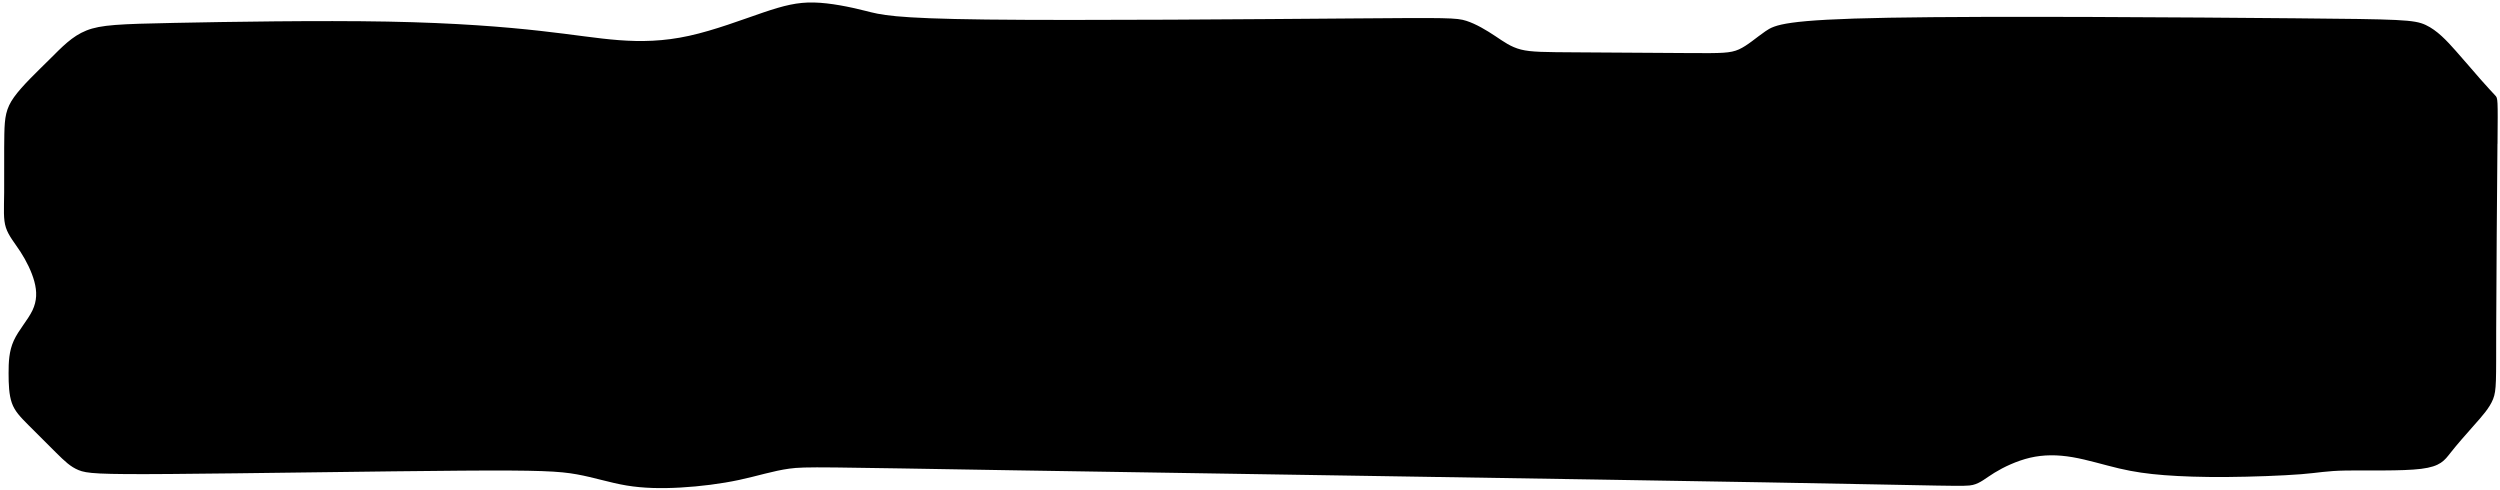 <?xml version="1.0" encoding="UTF-8" standalone="no"?>
<!-- Created with Inkscape (http://www.inkscape.org/) -->

<svg
   xmlns:dc="http://purl.org/dc/elements/1.1/"
   xmlns:cc="http://creativecommons.org/ns#"
   xmlns:rdf="http://www.w3.org/1999/02/22-rdf-syntax-ns#"
   xmlns:svg="http://www.w3.org/2000/svg"
   xmlns="http://www.w3.org/2000/svg"
   xmlns:sodipodi="http://sodipodi.sourceforge.net/DTD/sodipodi-0.dtd"
   xmlns:inkscape="http://www.inkscape.org/namespaces/inkscape"
   id="svg8"
   version="1.1"
   viewBox="0 0 67.469 13.229"
   height="50"
   width="255"
   inkscape:version="0.92.4 (5da689c313, 2019-01-14)"
   sodipodi:docname="temtem-select-mask-2.svg">
  <defs
     id="defs2">
    <inkscape:path-effect
       effect="bspline"
       id="path-effect106"
       is_visible="true"
       weight="33.333"
       steps="2"
       helper_size="0"
       apply_no_weight="true"
       apply_with_weight="true"
       only_selected="false" />
    <inkscape:path-effect
       effect="bspline"
       id="path-effect102"
       is_visible="true"
       weight="33.333"
       steps="2"
       helper_size="0"
       apply_no_weight="true"
       apply_with_weight="true"
       only_selected="false" />
    <inkscape:path-effect
       effect="bspline"
       id="path-effect98"
       is_visible="true"
       weight="33.333"
       steps="2"
       helper_size="0"
       apply_no_weight="true"
       apply_with_weight="true"
       only_selected="false" />
    <inkscape:path-effect
       effect="bspline"
       id="path-effect94"
       is_visible="true"
       weight="33.333"
       steps="2"
       helper_size="0"
       apply_no_weight="true"
       apply_with_weight="true"
       only_selected="false" />
    <inkscape:path-effect
       effect="bspline"
       id="path-effect69"
       is_visible="true"
       weight="33.333"
       steps="2"
       helper_size="0"
       apply_no_weight="true"
       apply_with_weight="true"
       only_selected="false" />
    <inkscape:path-effect
       only_selected="false"
       apply_with_weight="true"
       apply_no_weight="true"
       helper_size="0"
       steps="2"
       weight="33.333"
       is_visible="true"
       id="path-effect4607"
       effect="bspline" />
    <inkscape:path-effect
       effect="bspline"
       id="path-effect4603"
       is_visible="true"
       weight="33.333"
       steps="2"
       helper_size="0"
       apply_no_weight="true"
       apply_with_weight="true"
       only_selected="false" />
    <inkscape:path-effect
       only_selected="false"
       apply_with_weight="true"
       apply_no_weight="true"
       helper_size="0"
       steps="2"
       weight="33.333"
       is_visible="true"
       id="path-effect4592"
       effect="bspline" />
    <inkscape:path-effect
       effect="bspline"
       id="path-effect4569"
       is_visible="true"
       weight="33.333"
       steps="2"
       helper_size="0"
       apply_no_weight="true"
       apply_with_weight="true"
       only_selected="false" />
    <inkscape:path-effect
       effect="bspline"
       id="path-effect4569-3"
       is_visible="true"
       weight="33.333"
       steps="2"
       helper_size="0"
       apply_no_weight="true"
       apply_with_weight="true"
       only_selected="false" />
    <inkscape:path-effect
       effect="bspline"
       id="path-effect69-3"
       is_visible="true"
       weight="33.333"
       steps="2"
       helper_size="0"
       apply_no_weight="true"
       apply_with_weight="true"
       only_selected="false" />
    <inkscape:path-effect
       effect="bspline"
       id="path-effect69-3-3"
       is_visible="true"
       weight="33.333"
       steps="2"
       helper_size="0"
       apply_no_weight="true"
       apply_with_weight="true"
       only_selected="false" />
    <inkscape:path-effect
       effect="bspline"
       id="path-effect94-7"
       is_visible="true"
       weight="33.333"
       steps="2"
       helper_size="0"
       apply_no_weight="true"
       apply_with_weight="true"
       only_selected="false" />
  </defs>
  <sodipodi:namedview
     id="base"
     pagecolor="#ffffff"
     bordercolor="#666666"
     borderopacity="1.0"
     inkscape:pageopacity="0.0"
     inkscape:pageshadow="2"
     inkscape:zoom="4.0000001"
     inkscape:cx="83.127171"
     inkscape:cy="24.44943"
     inkscape:document-units="mm"
     inkscape:current-layer="layer3"
     showgrid="false"
     showborder="true"
     inkscape:window-width="1374"
     inkscape:window-height="700"
     inkscape:window-x="191"
     inkscape:window-y="199"
     inkscape:window-maximized="0"
     units="px"
     inkscape:snap-global="true"
     inkscape:showpageshadow="false" />
  <g
     inkscape:groupmode="layer"
     id="layer3"
     inkscape:label="Layer 3"
     transform="translate(0,-54.24)">
    <path
       transform="matrix(0.941,0,0,0.907,35.791,23.132)"
       style="display:inline;fill:#000000;stroke:none;stroke-width:0.265px;stroke-linecap:butt;stroke-linejoin:miter;stroke-opacity:1"
       d="m 33.591,38.577 c -0.011,1.354 -0.033,4.061 -0.036,5.555 -0.003,1.494 0.012,1.775 -0.089,2.04 -0.101,0.265 -0.319,0.514 -0.553,0.787 -0.234,0.273 -0.483,0.568 -0.663,0.805 -0.18,0.236 -0.29,0.412 -0.848,0.484 -0.558,0.072 -1.559,0.039 -2.149,0.05 -0.59,0.011 -0.766,0.066 -1.296,0.11 -0.53,0.044 -1.41,0.077 -2.138,0.083 -0.728,0.005 -1.301,-0.017 -1.78,-0.055 -0.48,-0.039 -0.865,-0.094 -1.3,-0.2 -0.435,-0.106 -0.899,-0.257 -1.334,-0.335 -0.435,-0.077 -0.832,-0.077 -1.218,0.016 -0.386,0.094 -0.761,0.281 -1.02,0.446 -0.259,0.165 -0.402,0.309 -0.623,0.364 -0.221,0.055 -0.518,0.022 -5.957,-0.077 -5.439,-0.099 -16.003,-0.265 -21.526,-0.358 -5.523,-0.094 -5.997,-0.116 -6.46,-0.05 -0.463,0.066 -0.915,0.22 -1.439,0.336 -0.524,0.116 -1.119,0.193 -1.676,0.226 -0.557,0.033 -1.075,0.022 -1.554,-0.061 -0.48,-0.083 -0.92,-0.237 -1.422,-0.331 -0.502,-0.094 -1.064,-0.127 -3.319,-0.11 -2.255,0.017 -6.2,0.083 -8.322,0.099 -2.122,0.017 -2.42,-0.017 -2.652,-0.116 -0.232,-0.099 -0.397,-0.265 -0.639,-0.513 -0.243,-0.248 -0.562,-0.579 -0.799,-0.827 -0.237,-0.248 -0.391,-0.413 -0.474,-0.656 -0.083,-0.243 -0.094,-0.562 -0.094,-0.887 5e-6,-0.325 0.011,-0.656 0.149,-0.97 0.138,-0.314 0.403,-0.612 0.535,-0.898 0.132,-0.286 0.132,-0.562 0.055,-0.86 -0.077,-0.297 -0.232,-0.617 -0.395,-0.879 -0.163,-0.262 -0.344,-0.477 -0.421,-0.725 -0.077,-0.248 -0.055,-0.535 -0.05,-1.047 0.005,-0.512 -0.005,-1.252 0.005,-1.742 0.01,-0.491 0.045,-0.755 0.279,-1.094 0.234,-0.339 0.659,-0.753 1.017,-1.122 0.358,-0.369 0.645,-0.689 1.058,-0.86 0.413,-0.171 0.954,-0.193 2.513,-0.226 1.559,-0.033 4.14,-0.077 6.125,-0.039 1.984,0.039 3.373,0.16 4.377,0.276 1.003,0.116 1.621,0.226 2.254,0.276 0.634,0.05 1.284,0.039 2.017,-0.129 0.732,-0.167 1.528,-0.483 2.123,-0.693 0.595,-0.209 0.981,-0.309 1.455,-0.298 0.474,0.011 1.036,0.132 1.477,0.248 0.441,0.116 0.761,0.226 3.477,0.259 2.716,0.033 7.834,-0.011 10.524,-0.033 2.69,-0.022 2.955,-0.022 3.235,0.072 0.281,0.094 0.579,0.281 0.827,0.452 0.248,0.171 0.446,0.325 0.739,0.402 0.292,0.077 0.678,0.077 1.609,0.083 0.931,0.005 2.409,0.017 3.275,0.022 0.865,0.005 1.119,0.005 1.367,-0.11 0.248,-0.116 0.491,-0.348 0.761,-0.54 0.27,-0.193 0.568,-0.347 3.541,-0.402 2.974,-0.055 8.635,-0.011 11.656,0.017 3.021,0.028 3.407,0.039 3.737,0.198 0.331,0.16 0.606,0.469 0.865,0.772 0.259,0.303 0.502,0.601 0.7,0.835 0.198,0.234 0.353,0.405 0.43,0.491 0.077,0.085 0.077,0.085 0.066,1.439 z"
       id="path92-5"
       inkscape:connector-curvature="0"
       inkscape:path-effect="#path-effect94-7"
       inkscape:original-d="m 33.602083,37.223567 c -0.02188,2.70705 -0.04403,5.414367 -0.06644,8.121946 0.01585,0.280398 0.03145,0.561002 0.04677,0.841899 -0.218199,0.24941 -0.436276,0.498639 -0.654812,0.748356 -0.249234,0.295957 -0.498173,0.591515 -0.747656,0.887669 -0.110086,0.176294 -0.220221,0.352512 -0.33073,0.529167 -1.004705,-0.0334 -2.006158,-0.06641 -3.009635,-0.09922 -0.17617,0.05487 -0.352512,0.109979 -0.529167,0.165364 -0.883261,0.03287 -1.763625,0.06588 -2.645833,0.09922 -0.573177,-0.02233 -1.146263,-0.04436 -1.719792,-0.06615 -0.385757,-0.05541 -0.771437,-0.110508 -1.157552,-0.165364 -0.485084,-0.154694 -0.947825,-0.308946 -1.422135,-0.463021 -0.396745,-2.65e-4 -0.793486,-2.65e-4 -1.190625,0 -0.374812,0.187275 -0.749388,0.374563 -1.124479,0.562239 -0.143173,0.143174 -0.286368,0.286367 -0.429948,0.429948 -0.297941,-0.0334 -0.595048,-0.06641 -0.892969,-0.09922 -10.5802954,-0.165759 -21.1443532,-0.330994 -31.716927,-0.496094 -0.473792,-0.0223 -0.947825,-0.04436 -1.422135,-0.06615 -0.451972,0.154157 -0.903729,0.308417 -1.35599,0.463021 -0.595466,0.07696 -1.19036,0.154075 -1.785937,0.23151 -0.518134,-0.0113 -1.03602,-0.0223 -1.554427,-0.03307 -0.440928,-0.15468 -0.88168,-0.308946 -1.322917,-0.46302 -0.56217,-0.03335 -1.124214,-0.06641 -1.686718,-0.09922 -3.948179,0.06591 -7.893138,0.132027 -11.840104,0.198437 -0.297413,-0.03334 -0.595048,-0.06641 -0.892969,-0.09922 -0.16523,-0.165759 -0.330465,-0.330994 -0.496094,-0.496094 -0.319439,-0.330994 -0.639146,-0.661723 -0.959115,-0.992188 -0.154074,-0.165626 -0.308416,-0.330993 -0.46302,-0.496093 -0.01077,-0.31995 -0.02178,-0.639676 -0.03307,-0.959115 0.01127,-0.330729 0.0223,-0.661723 0.03307,-0.992187 0.264628,-0.297675 0.529431,-0.595578 0.79375,-0.892969 2.64e-4,-0.275614 2.64e-4,-0.551479 0,-0.826823 -0.153927,-0.319662 -0.308417,-0.639675 -0.463021,-0.959115 -0.165042,-0.209653 -0.352513,-0.419187 -0.529167,-0.628385 0.02231,-0.286864 0.04436,-0.573529 0.06615,-0.859896 -0.01074,-0.738164 -0.02177,-1.477521 -0.03307,-2.215885 0.03333,-0.242713 0.06641,-0.507384 0.09922,-0.760677 0.429715,-0.429715 0.86016,-0.838113 1.289844,-1.256771 0.286718,-0.31977 0.573529,-0.639675 0.859895,-0.959115 0.539986,-0.0223 1.080646,-0.04436 1.620573,-0.06615 2.57864,-0.04434 5.15964,-0.08846 7.739063,-0.132291 1.389182,0.120991 2.778389,0.242271 4.167187,0.363802 0.617519,0.109958 1.234987,0.22022 1.852083,0.330729 0.650477,-0.0113 1.301133,-0.0223 1.951302,-0.03307 0.815726,-0.319836 1.609814,-0.639675 2.414323,-0.959115 0.385963,-0.09944 0.771966,-0.198702 1.157552,-0.297656 0.56205,0.120904 1.124744,0.242271 1.686719,0.363802 0.319857,0.10994 0.639675,0.220221 0.959115,0.330729 5.1130633,-0.04434 10.2308198,-0.08846 15.3458329,-0.132291 0.2648341,-2.65e-4 0.5294312,-2.65e-4 0.79375,0 0.2976231,0.18696 0.595577,0.374562 0.8929687,0.562239 0.1986553,0.154041 0.3971396,0.308417 0.5953125,0.463021 0.386044,-2.64e-4 0.771966,-2.64e-4 1.1575521,0 1.4765086,0.01074 2.9547785,0.02177 4.4317708,0.03307 0.253778,-2.64e-4 0.507383,-2.64e-4 0.760677,0 0.242546,-0.231534 0.485334,-0.463285 0.727604,-0.694531 0.297589,-0.154432 0.595577,-0.308946 0.892969,-0.463021 5.649717,0.04379 11.311202,0.08793 16.966406,0.132292 0.386098,0.01077 0.771967,0.02177 1.157552,0.03307 0.275688,0.30821 0.551479,0.617095 0.826823,0.926041 0.242811,0.297408 0.485333,0.595048 0.727604,0.892969 0.15462,0.17063 0.308946,0.34149 0.463021,0.51263 z" />
  </g>
</svg>
